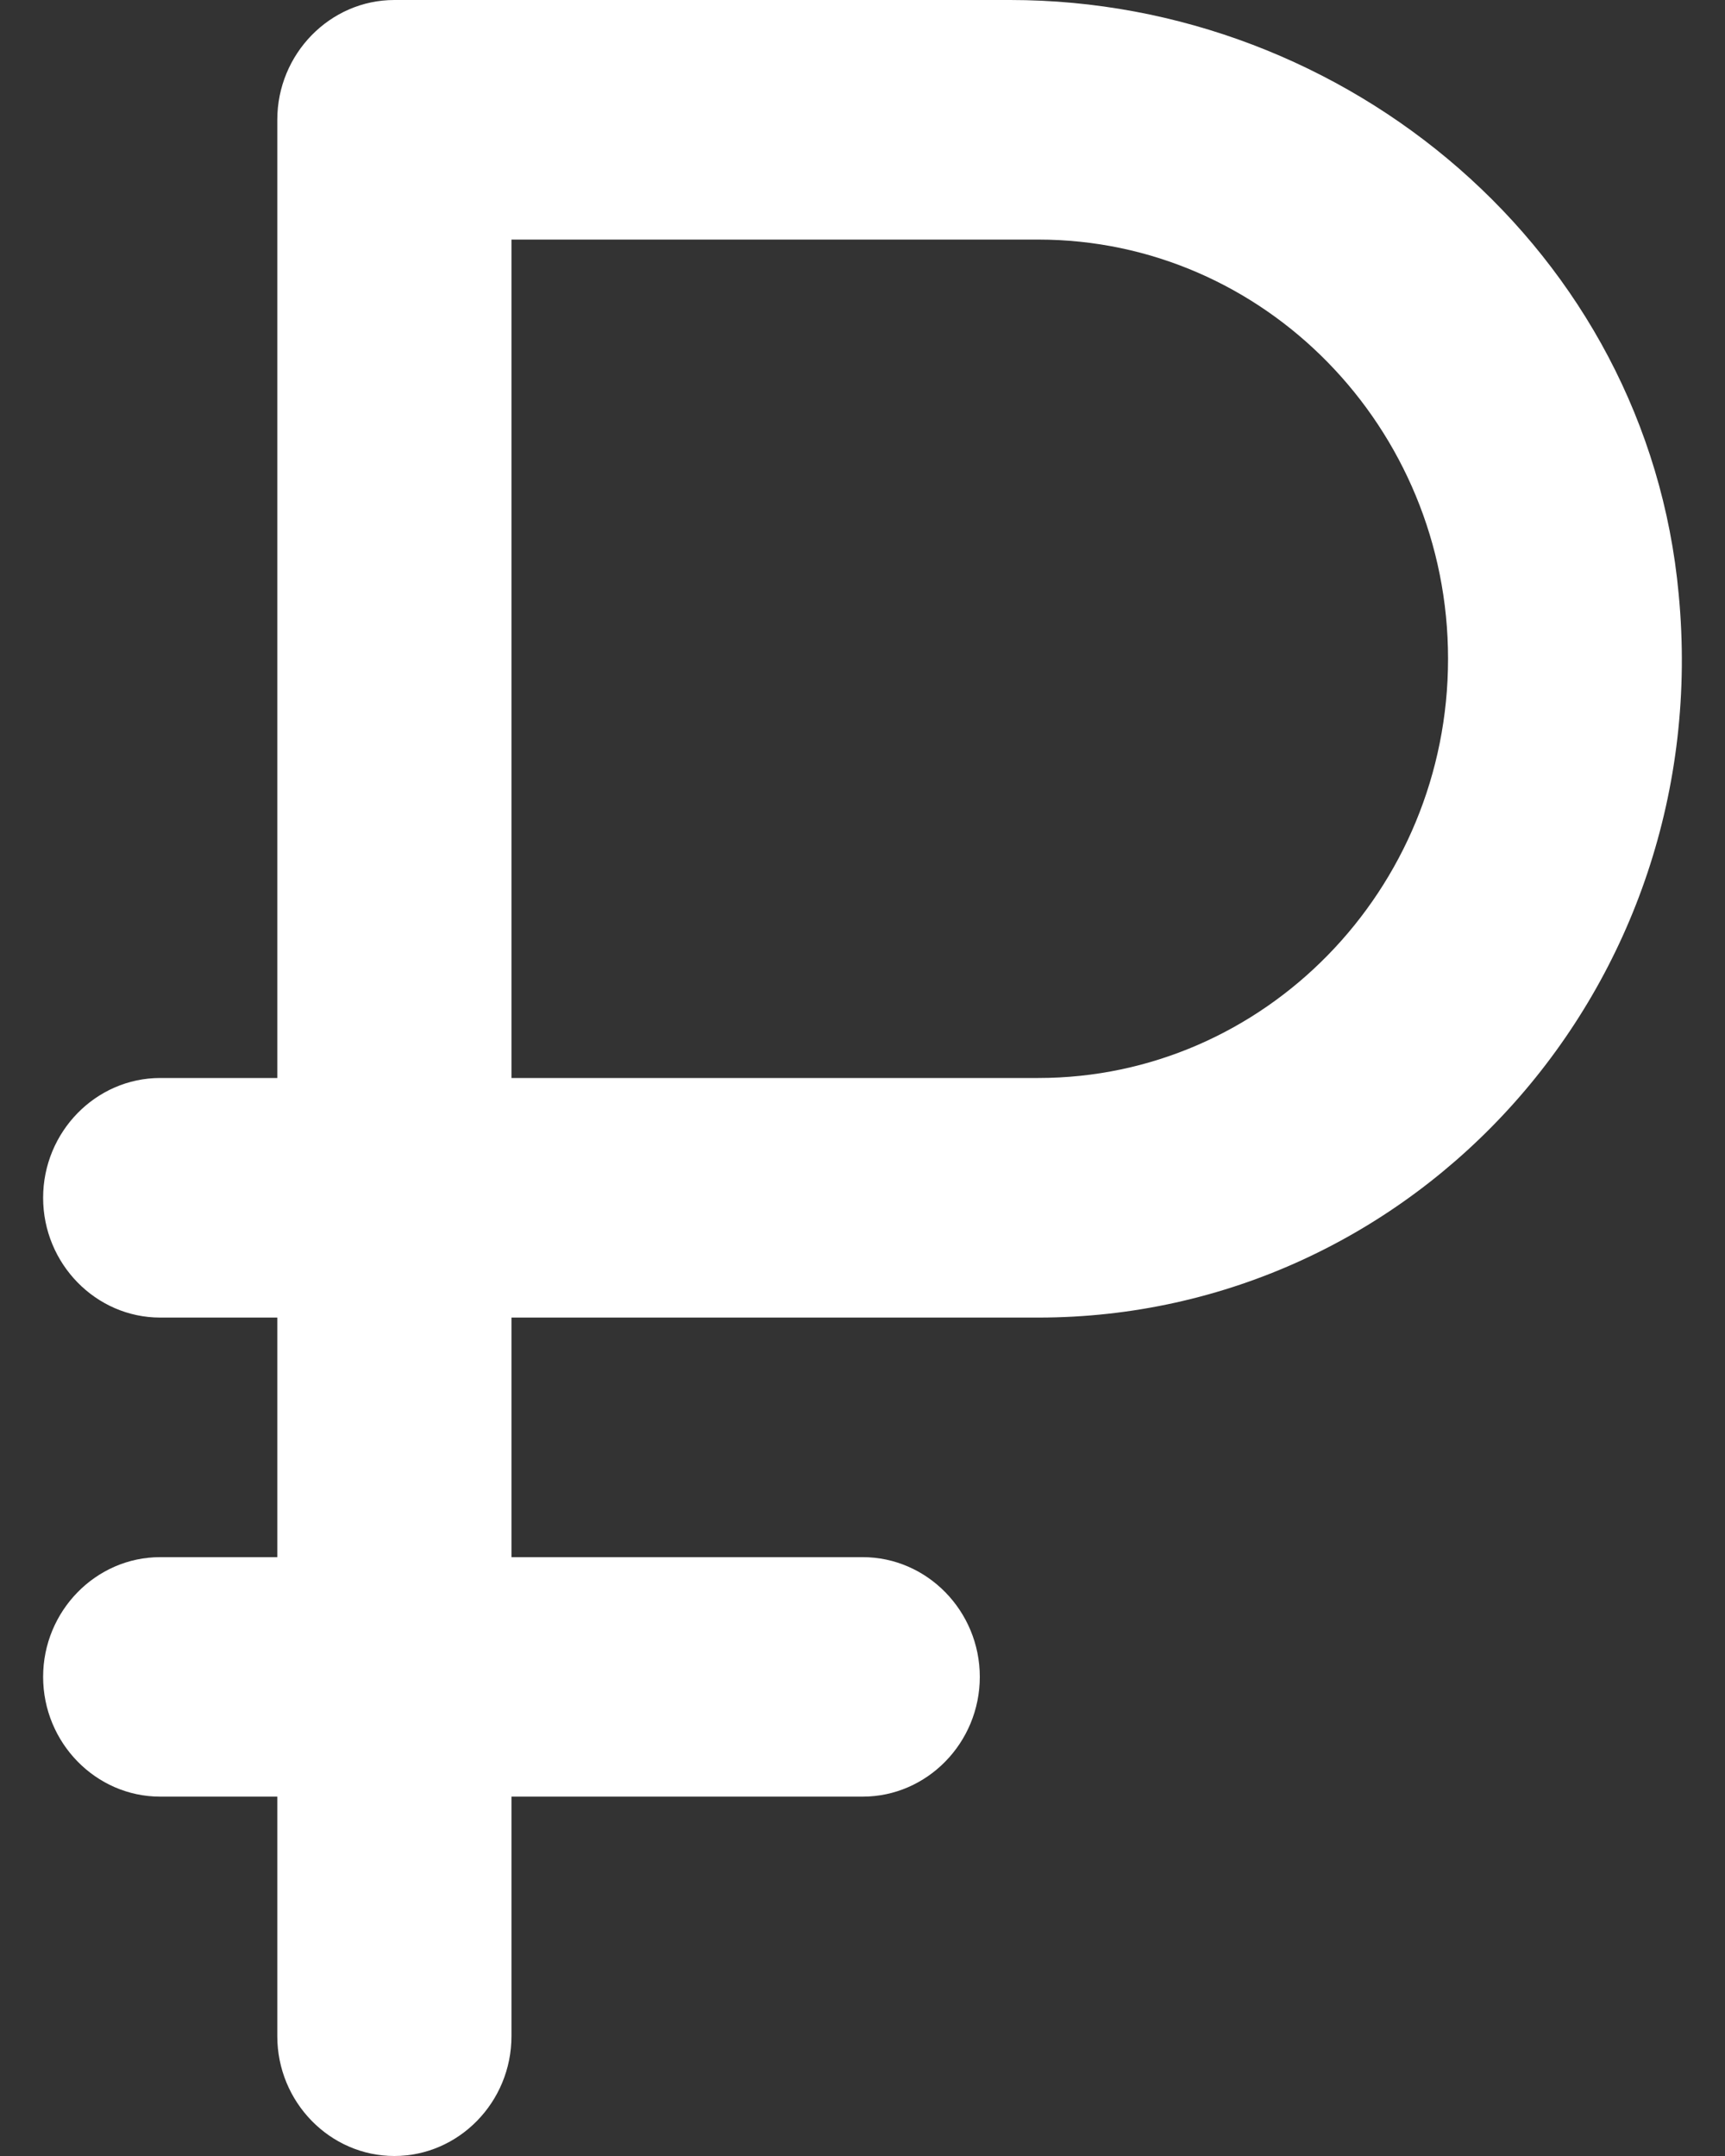 <svg width="20" height="25" viewBox="0 0 20 25" fill="none" xmlns="http://www.w3.org/2000/svg">
<rect x="0" y="0" width="20" height="25" fill="#333333" stroke="none"/>
<path d="M4.572 25C5.319 25 5.93 24.375 5.93 23.611V20.833H10.002C10.749 20.833 11.36 20.208 11.36 19.444C11.36 18.681 10.749 18.056 10.002 18.056H5.93V15.278H12.038C16.409 15.278 19.898 11.444 19.463 6.889C19.097 2.917 15.622 0 11.712 0H4.572C3.826 0 3.215 0.625 3.215 1.389V12.5H1.857C1.111 12.5 0.5 13.125 0.5 13.889C0.5 14.653 1.111 15.278 1.857 15.278H3.215V18.056H1.857C1.111 18.056 0.5 18.681 0.5 19.444C0.5 20.208 1.111 20.833 1.857 20.833H3.215V23.611C3.215 24.375 3.826 25 4.572 25ZM12.038 12.5H5.93V2.778H12.038C14.658 2.778 16.789 4.958 16.789 7.639C16.789 10.319 14.658 12.5 12.038 12.5Z" fill="white"/>
</svg>
